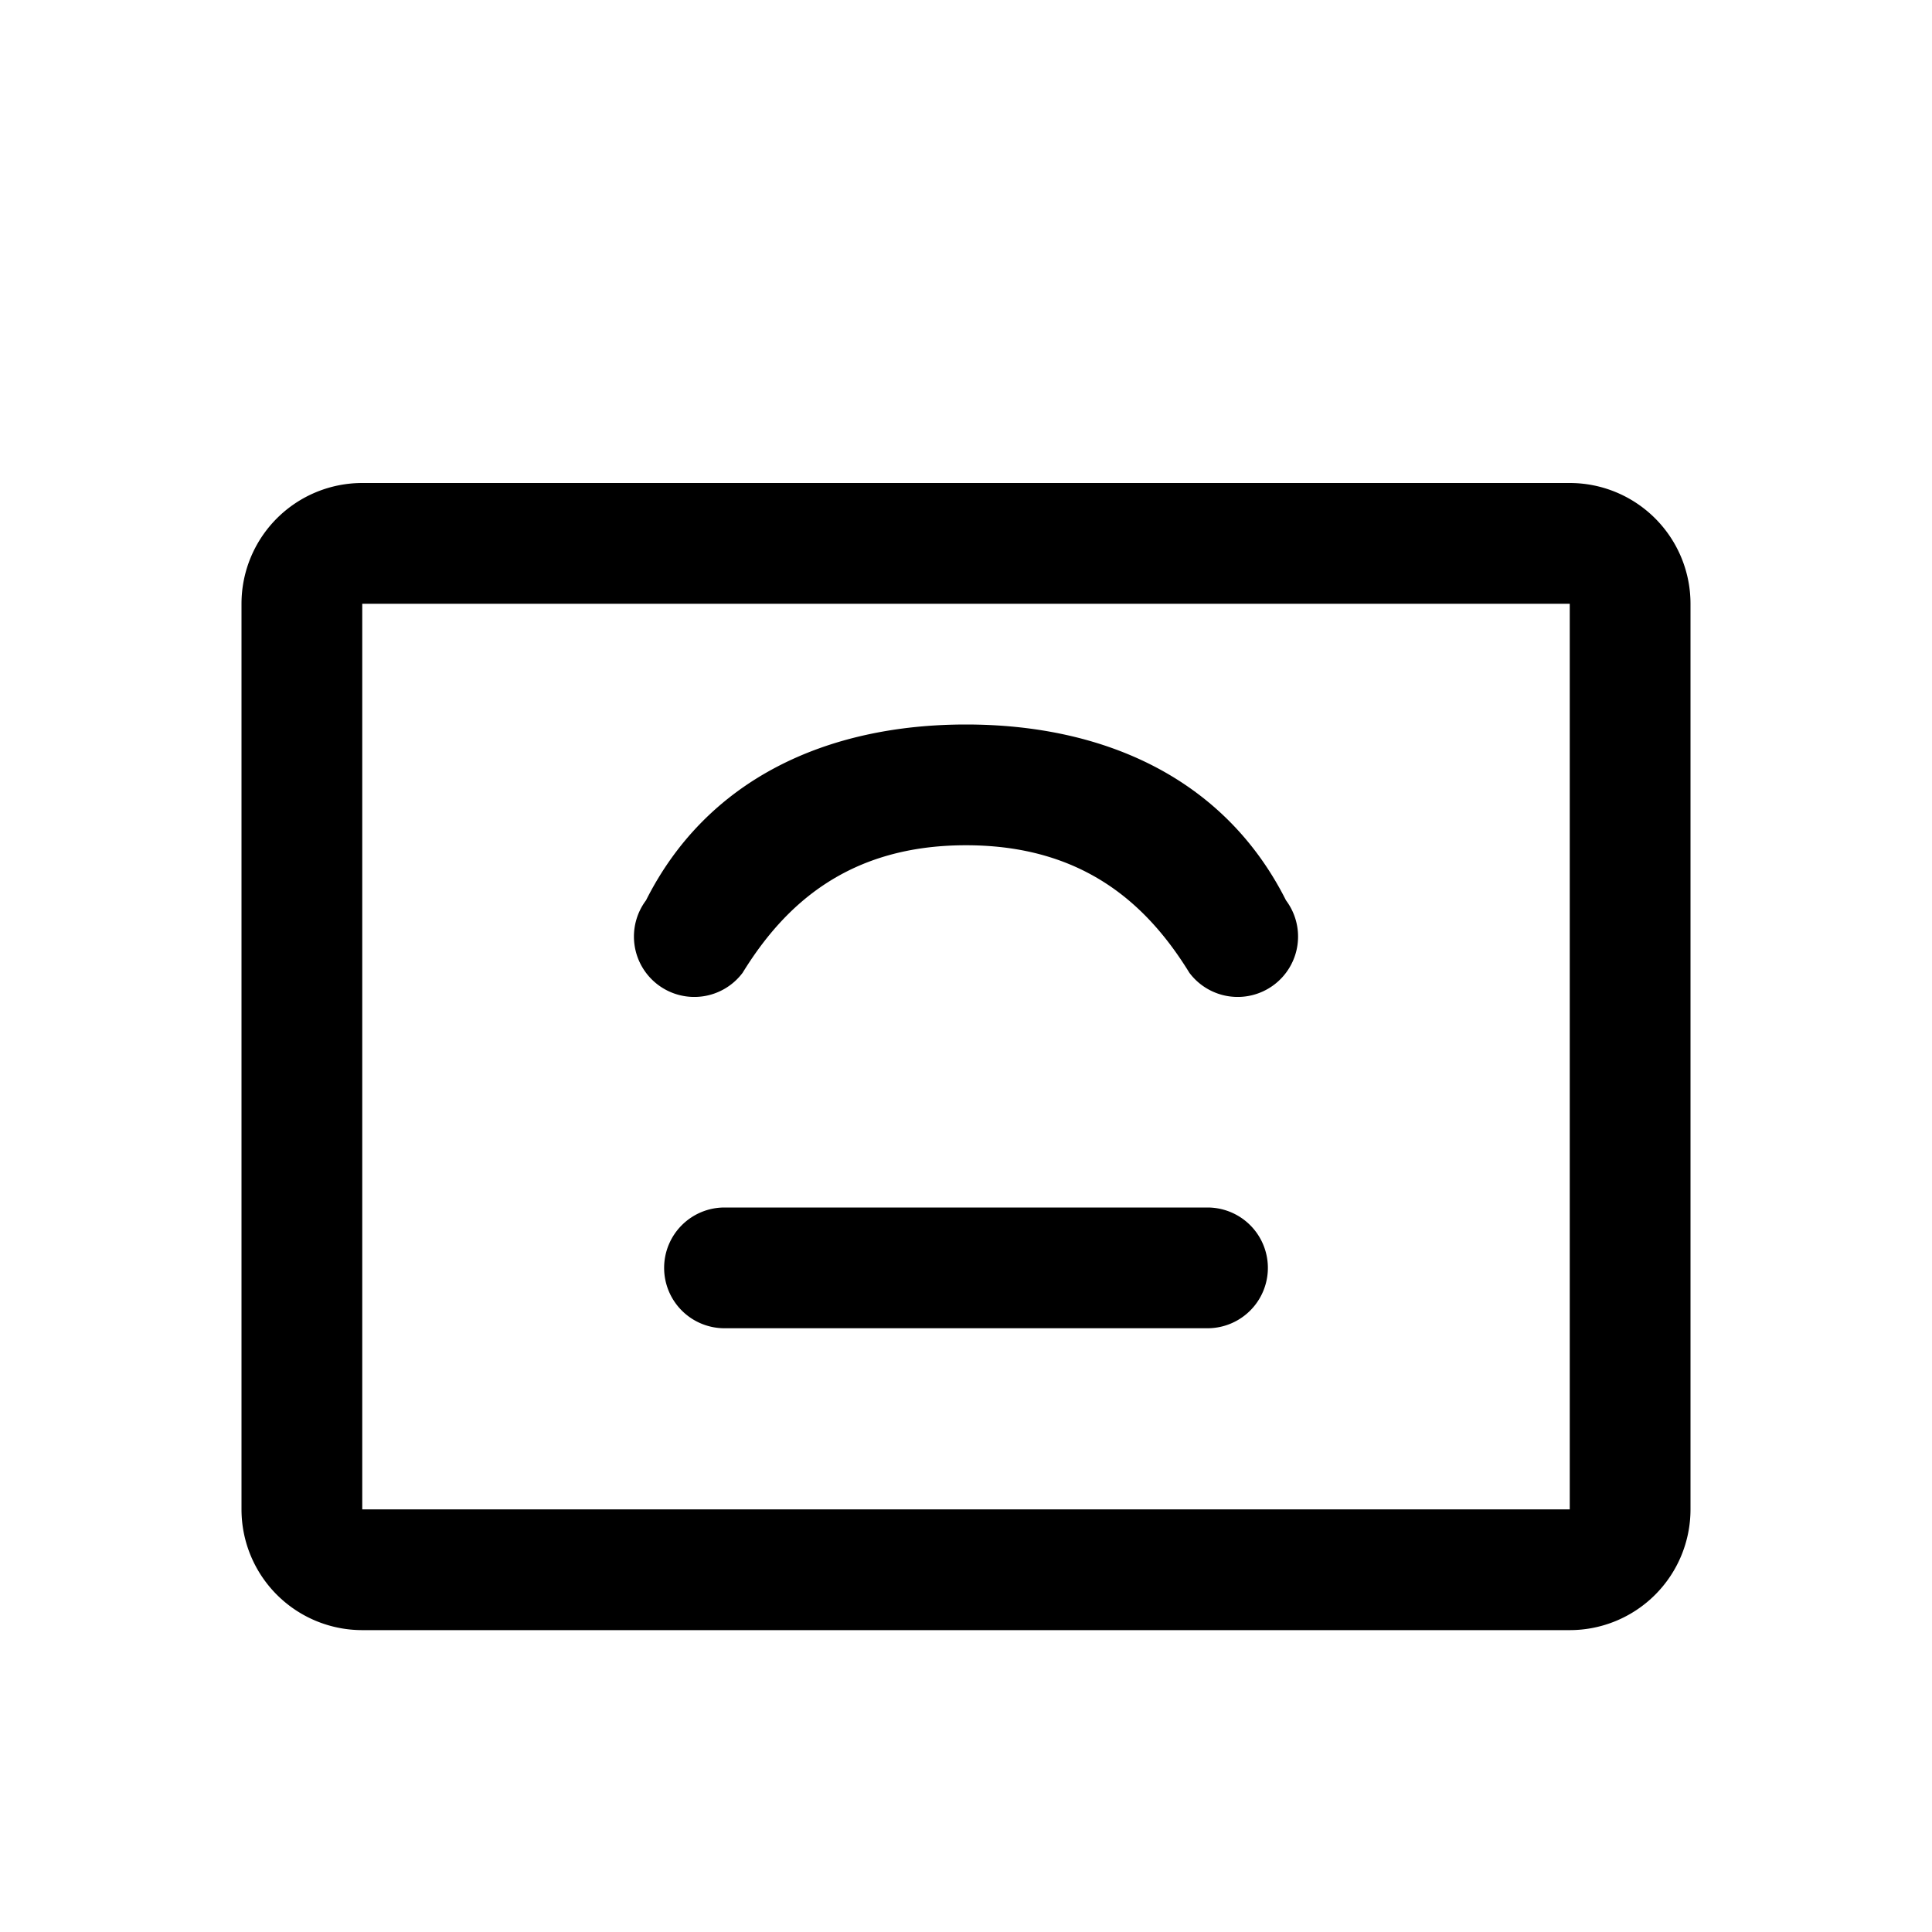 <svg xmlns="http://www.w3.org/2000/svg" width="1em" height="1em" viewBox="0 0 256 256"><path fill="currentColor" d="M224 80v120a16 16 0 0 1-16 16H48a16 16 0 0 1-16-16V80a16 16 0 0 1 16-16h160a16 16 0 0 1 16 16m-16 0H48v120h160ZM88 168a8 8 0 0 0 8 8h64a8 8 0 0 0 0-16H96a8 8 0 0 0-8 8m-.8-37.5a8 8 0 0 0 11.2-1.6C104 119.8 112.5 112 128 112s24 7.8 29.6 16.9a8 8 0 0 0 11.2 1.6a8 8 0 0 0 1.6-11.2C162.3 103.2 146.4 96 128 96s-34.3 7.2-42.4 23.3a8 8 0 0 0 1.6 11.2"/></svg>